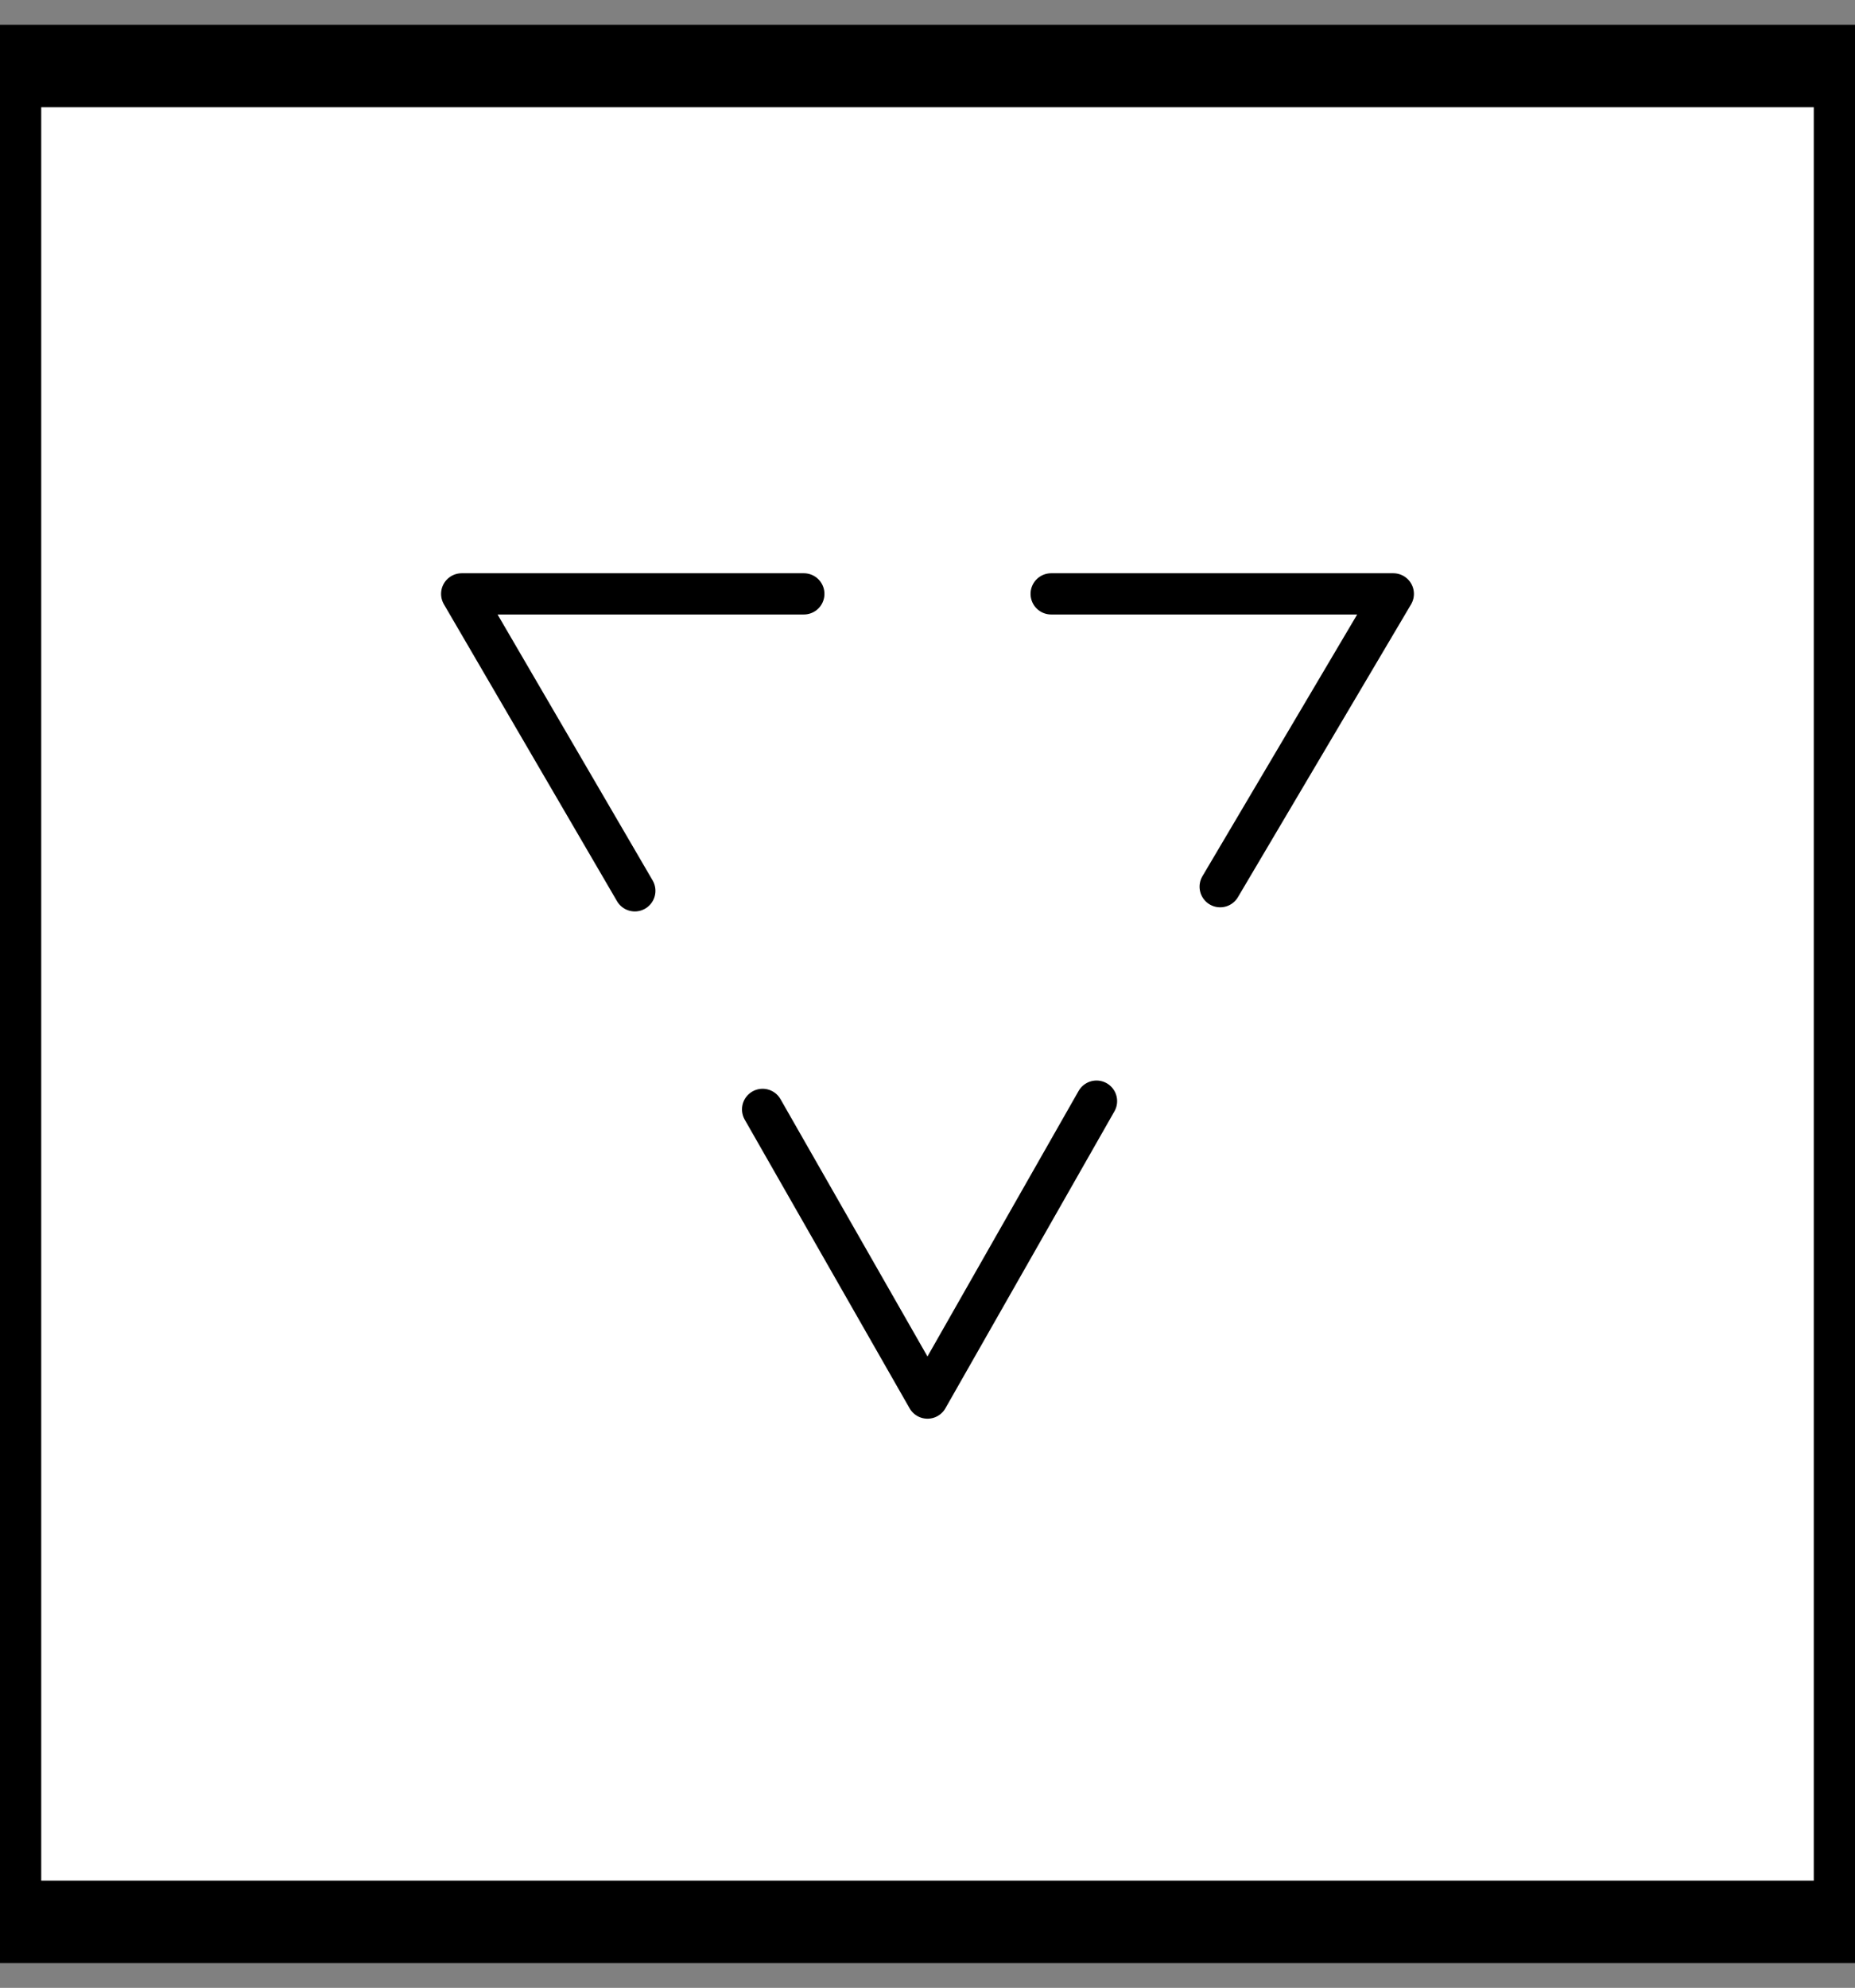 <svg id="Layer_1" data-name="Layer 1" xmlns="http://www.w3.org/2000/svg" width="45" height="48.2" viewBox="0 0 45 48.2">
  <rect x="0" y="0" width="45" height="48.2" fill="#808080" stroke="none"/>
  <g>
    <g id="Layer0_0_MEMBER_0_FILL" data-name="Layer0 0 MEMBER 0 FILL">
      <path d="M45,1.6H0v45H45Z" fill="#fff"/>
    </g>
    <path id="Layer0_0_MEMBER_0_1_STROKES" data-name="Layer0 0 MEMBER 0 1 STROKES" d="M45,46.6H0V1.6H45Z" fill="none" stroke="#000" stroke-linecap="round" stroke-linejoin="round" stroke-width="2"/>
  </g>
  <path id="Layer0_0_MEMBER_1_1_STROKES" data-name="Layer0 0 MEMBER 1 1 STROKES" d="M19.5,14.4H11.2l4.2,7.2m14.2-.1,4.2-7.1H25.5m-7,12.5,4,7,4.1-7.2" fill="none" stroke="#000" stroke-linecap="round" stroke-linejoin="round"/>
  <g id="switchSnap">
    <g id="snap_0_Layer0_0_FILL" data-name="snap 0 Layer0 0 FILL">
      <path d="M24.7,44.5a3.1,3.1,0,0,0-4.4,0,3.1,3.1,0,0,0,2.2,5.3,3.1,3.1,0,0,0,2.2-5.3Z" fill="lime" fill-opacity="0"/>
    </g>
  </g>
</svg>
